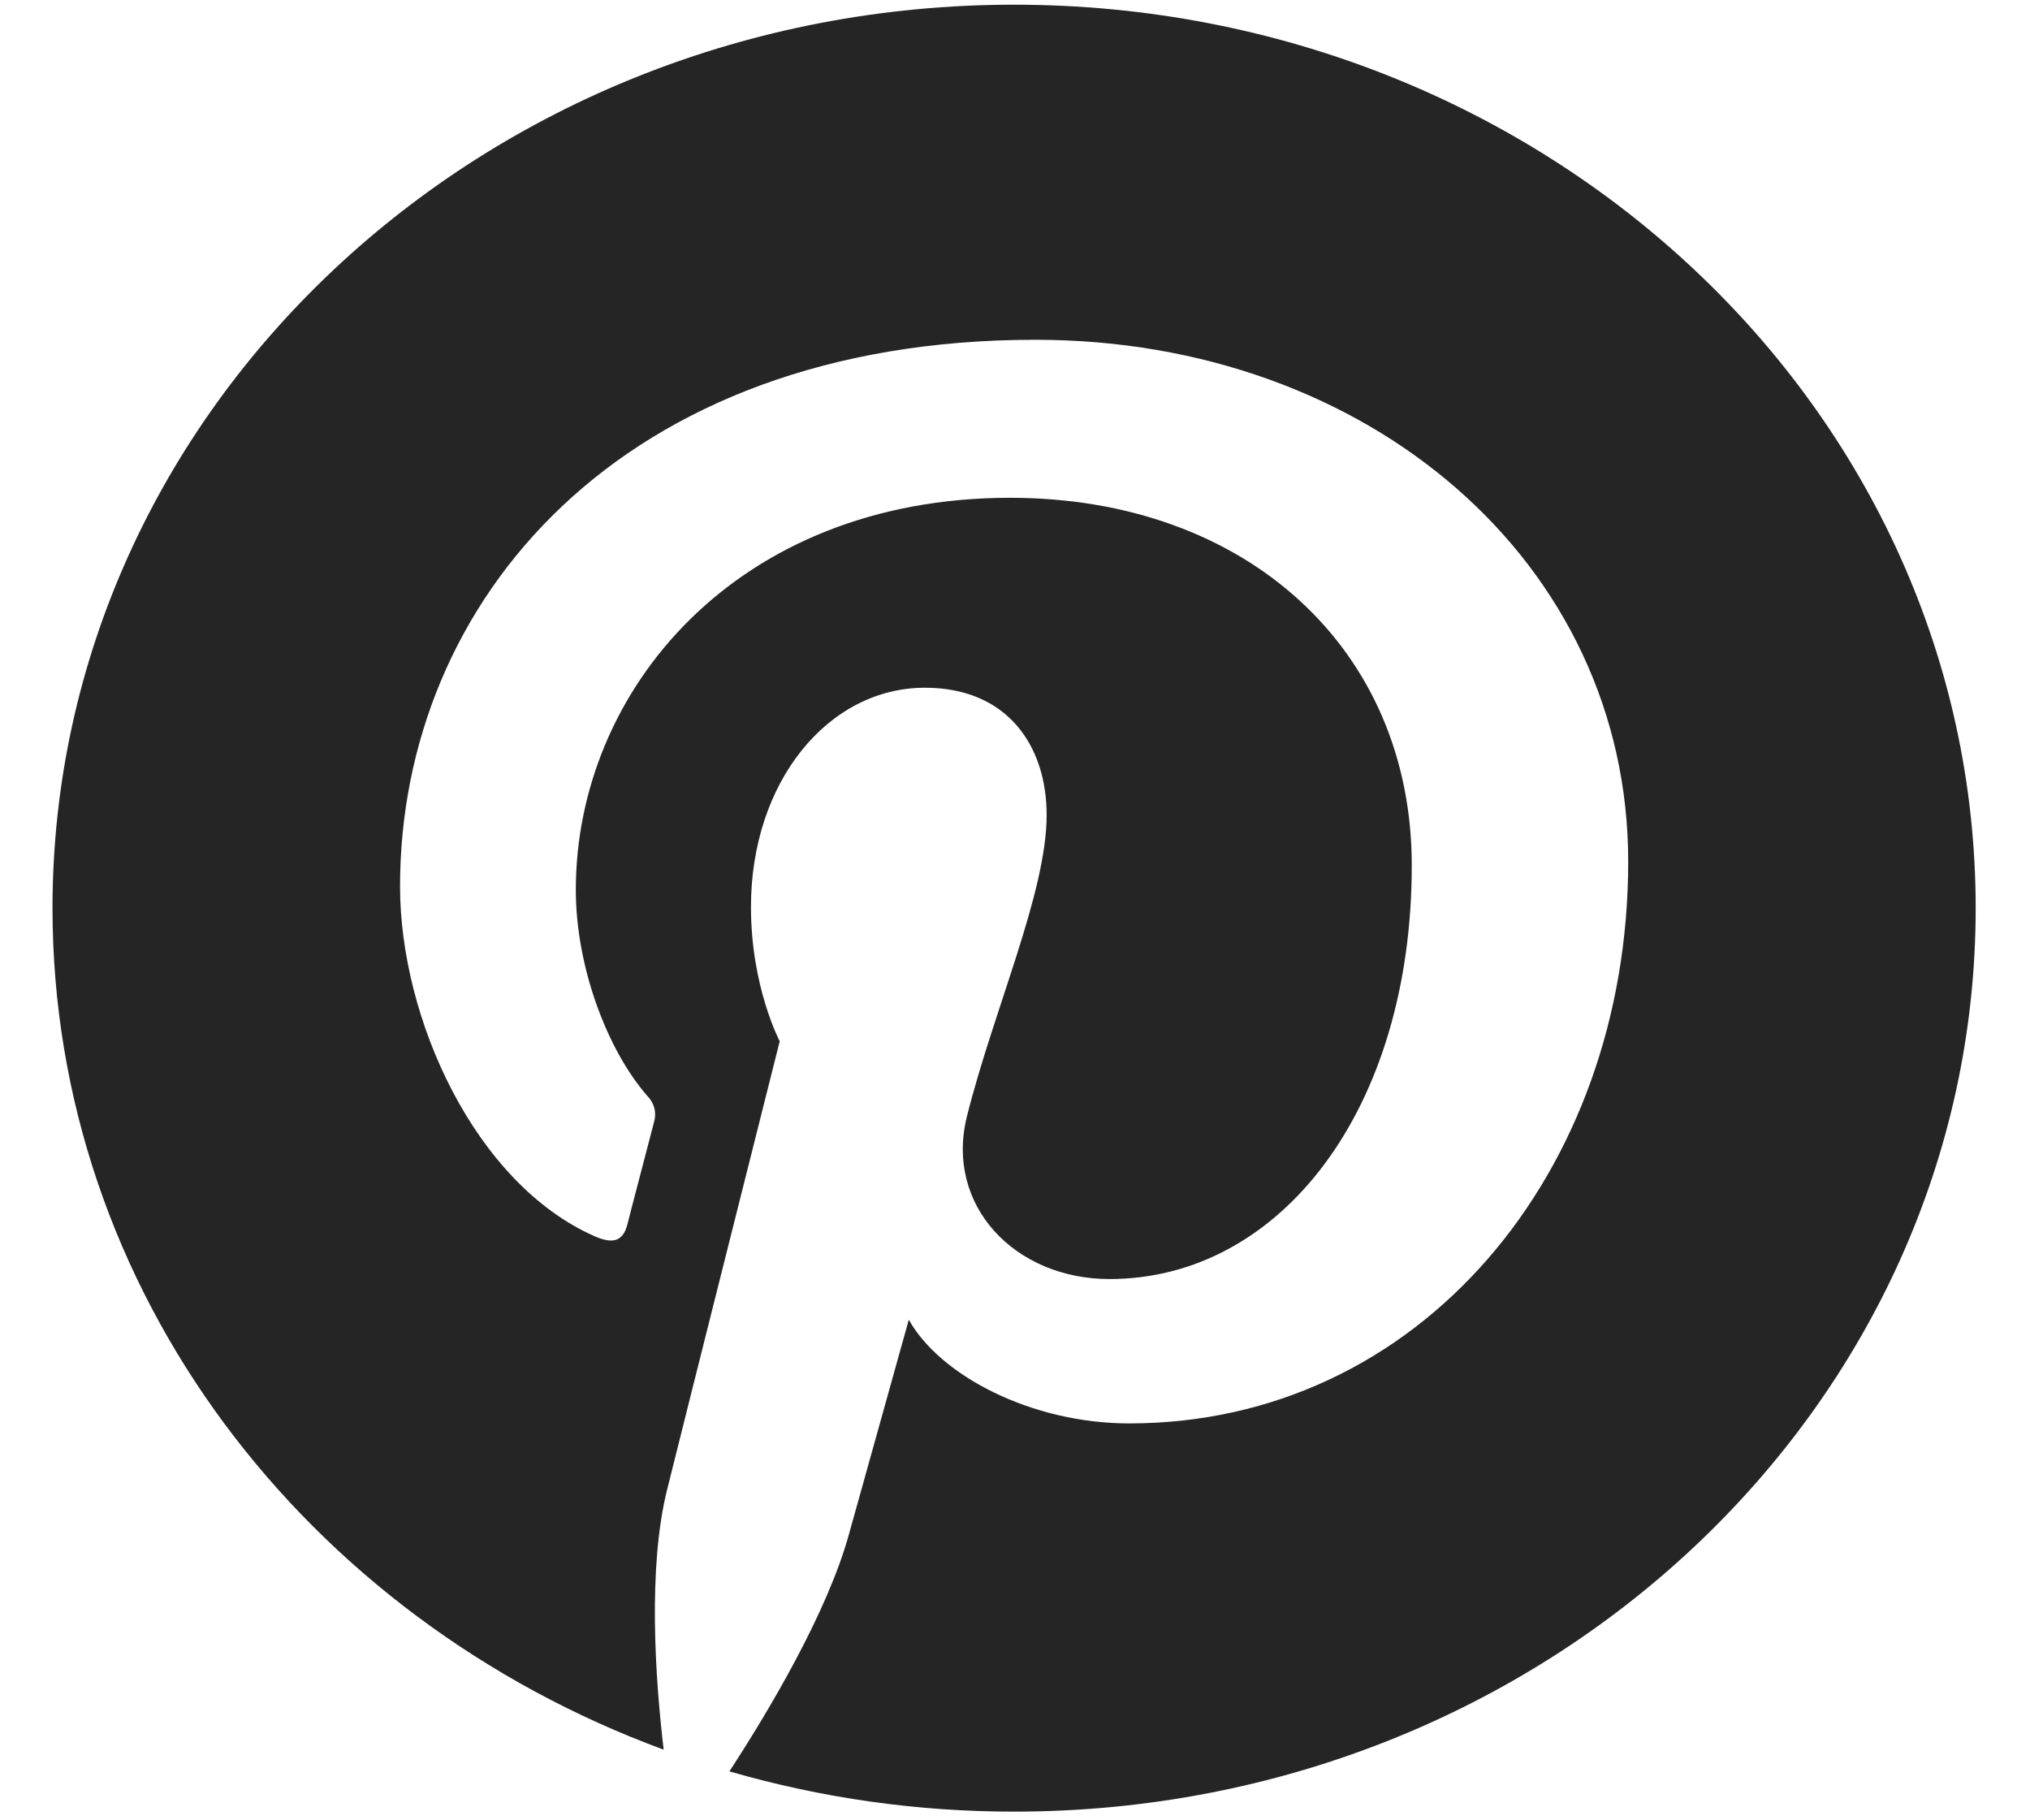 <svg width="29" height="26" viewBox="0 0 29 26" fill="none" xmlns="http://www.w3.org/2000/svg">
<path d="M14.486 0.067C6.899 0.067 0.75 5.845 0.75 12.971C0.75 18.437 4.37 23.11 9.481 24.991C9.36 23.971 9.253 22.4 9.528 21.286C9.778 20.279 11.139 14.872 11.139 14.872C11.139 14.872 10.728 14.098 10.728 12.955C10.728 11.162 11.835 9.823 13.214 9.823C14.387 9.823 14.952 10.649 14.952 11.64C14.952 12.748 14.202 14.403 13.815 15.938C13.492 17.221 14.501 18.269 15.849 18.269C18.29 18.269 20.168 15.851 20.168 12.36C20.168 9.27 17.804 7.11 14.43 7.11C10.521 7.11 8.226 9.864 8.226 12.71C8.226 13.818 8.681 15.008 9.249 15.655C9.297 15.704 9.331 15.763 9.348 15.828C9.364 15.893 9.363 15.96 9.344 16.024C9.239 16.431 9.007 17.308 8.963 17.488C8.902 17.724 8.764 17.774 8.502 17.661C6.788 16.91 5.715 14.554 5.715 12.661C5.715 8.591 8.863 4.853 14.791 4.853C19.557 4.853 23.26 8.042 23.26 12.305C23.26 16.754 20.275 20.331 16.132 20.331C14.739 20.331 13.432 19.652 12.983 18.85L12.127 21.917C11.817 23.038 10.98 24.443 10.42 25.301C11.738 25.683 13.109 25.877 14.488 25.876C22.073 25.876 28.224 20.098 28.224 12.972C28.224 5.846 22.072 0.067 14.486 0.067Z" fill="#252525"/>
</svg>
